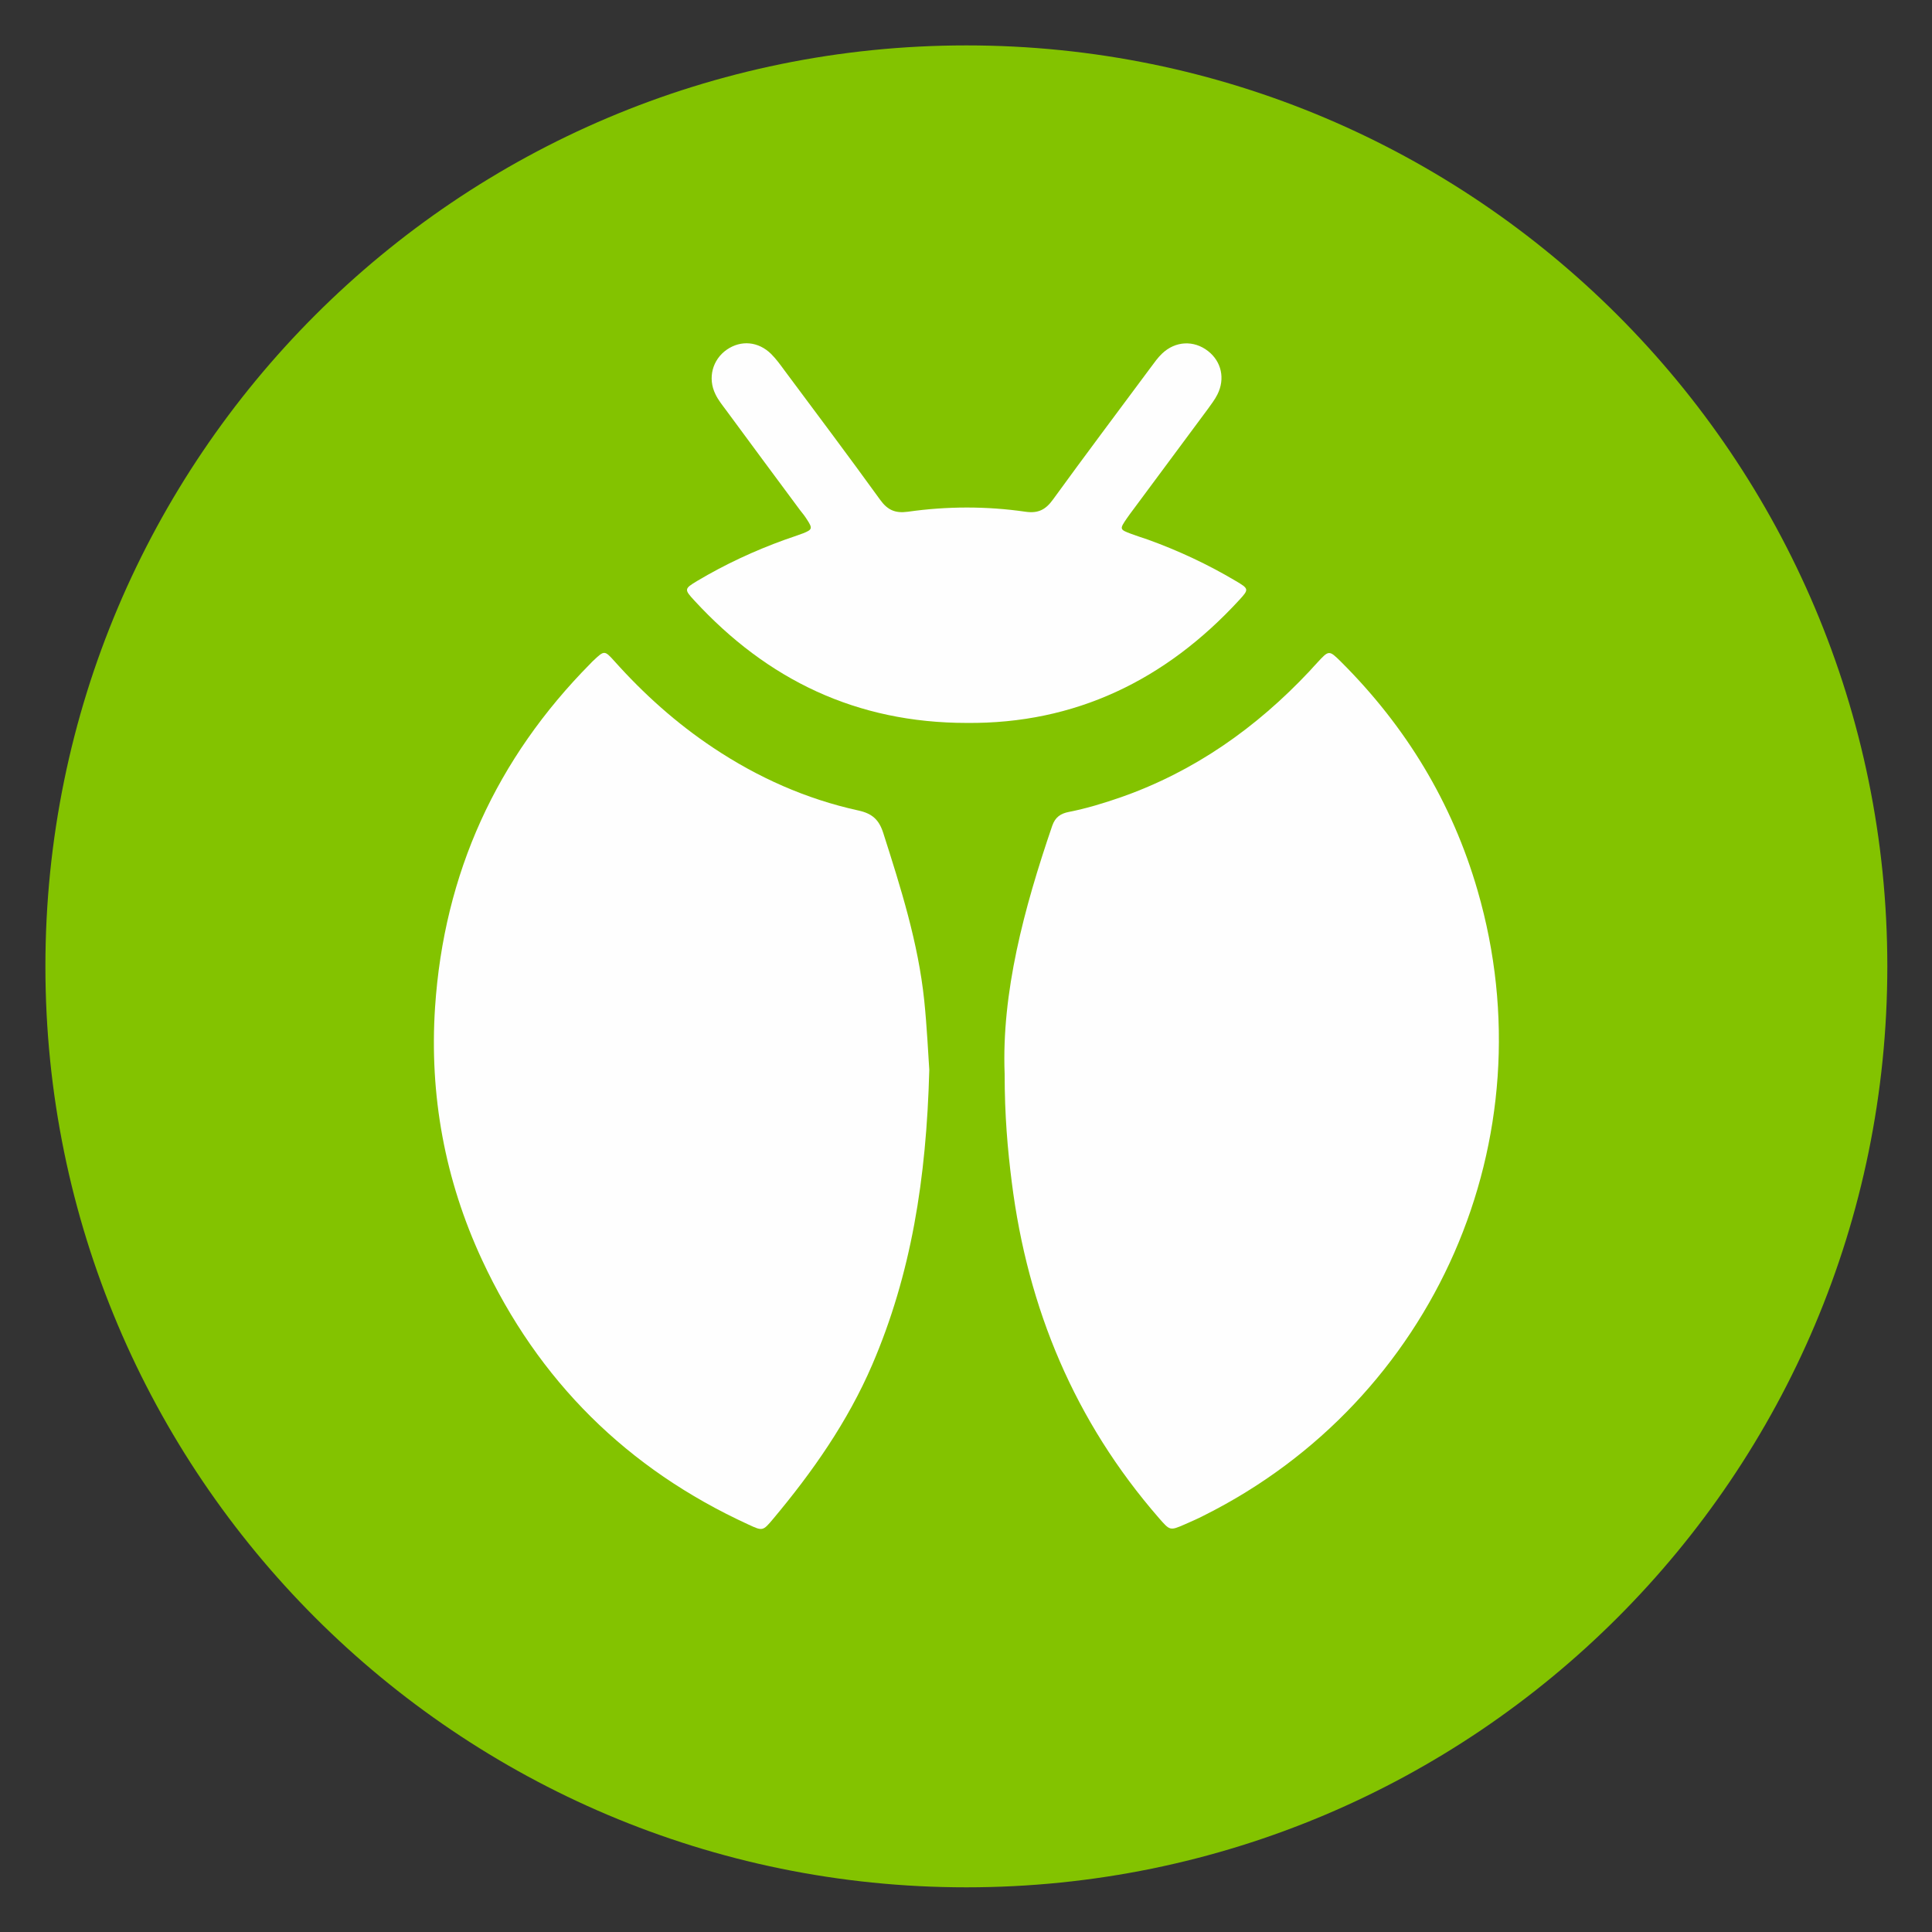 <svg width="16" height="16" viewBox="0 0 16 16" fill="none" xmlns="http://www.w3.org/2000/svg">
<rect x="0" y="0" width="16" height="16" fill="#333333" stroke="none"/>
<g clip-path="url(#clip0_18_2508)">
<path d="M8.003 15.63C12.215 15.63 15.63 12.215 15.63 8.003C15.63 3.791 12.215 0.376 8.003 0.376C3.791 0.376 0.376 3.791 0.376 8.003C0.376 12.215 3.791 15.63 8.003 15.63Z" fill="#83C300"/>
<path d="M8.32 8.893C8.294 8.222 8.479 7.526 8.714 6.839C8.739 6.766 8.785 6.737 8.852 6.724C8.999 6.695 9.143 6.651 9.284 6.602C9.893 6.388 10.404 6.027 10.844 5.559C10.866 5.535 10.887 5.511 10.909 5.488C11.005 5.384 11.006 5.382 11.105 5.48C11.643 6.016 12.026 6.646 12.237 7.376C12.832 9.429 11.882 11.595 9.97 12.551C9.918 12.578 9.864 12.601 9.81 12.625C9.688 12.678 9.689 12.676 9.597 12.571C8.901 11.771 8.511 10.838 8.379 9.79C8.344 9.513 8.32 9.236 8.32 8.893Z" fill="#FEFEFE"/>
<path d="M7.696 8.86C7.672 9.766 7.545 10.554 7.223 11.303C7.02 11.774 6.729 12.19 6.401 12.581C6.318 12.68 6.315 12.68 6.199 12.626C5.195 12.166 4.457 11.435 3.992 10.434C3.684 9.771 3.555 9.069 3.603 8.341C3.677 7.233 4.11 6.283 4.891 5.494C4.898 5.486 4.906 5.478 4.914 5.471C5.004 5.386 5.006 5.384 5.088 5.475C5.332 5.748 5.602 5.99 5.907 6.193C6.276 6.439 6.675 6.617 7.108 6.712C7.224 6.737 7.28 6.789 7.315 6.899C7.46 7.353 7.604 7.807 7.654 8.284C7.677 8.507 7.687 8.732 7.696 8.86Z" fill="#FEFEFE"/>
<path d="M8.007 5.987C7.092 5.987 6.354 5.629 5.751 4.974C5.665 4.881 5.666 4.876 5.774 4.811C6.004 4.674 6.247 4.561 6.499 4.47C6.549 4.452 6.6 4.436 6.65 4.417C6.728 4.386 6.731 4.376 6.682 4.301C6.665 4.274 6.645 4.249 6.625 4.224C6.421 3.949 6.217 3.674 6.014 3.398C5.982 3.355 5.948 3.313 5.925 3.265C5.859 3.131 5.9 2.978 6.02 2.895C6.137 2.815 6.28 2.827 6.386 2.931C6.427 2.972 6.462 3.02 6.497 3.068C6.762 3.424 7.029 3.779 7.289 4.139C7.351 4.225 7.415 4.252 7.518 4.238C7.842 4.192 8.169 4.191 8.493 4.238C8.598 4.253 8.66 4.221 8.721 4.136C8.988 3.768 9.261 3.405 9.532 3.04C9.561 3.001 9.589 2.961 9.624 2.928C9.734 2.823 9.887 2.816 10.004 2.907C10.115 2.993 10.148 3.136 10.082 3.267C10.061 3.309 10.031 3.348 10.003 3.387C9.799 3.662 9.595 3.937 9.391 4.212C9.372 4.238 9.352 4.263 9.334 4.29C9.27 4.383 9.271 4.385 9.37 4.422C9.415 4.439 9.461 4.453 9.507 4.469C9.759 4.56 10.001 4.673 10.232 4.81C10.344 4.876 10.345 4.88 10.262 4.97C9.651 5.634 8.903 5.995 8.007 5.987Z" fill="#FEFEFE"/>
</g>
<defs>
<clipPath id="clip0_18_2508">
<rect width="16" height="16" fill="white"/>
</clipPath>
</defs>
</svg>
